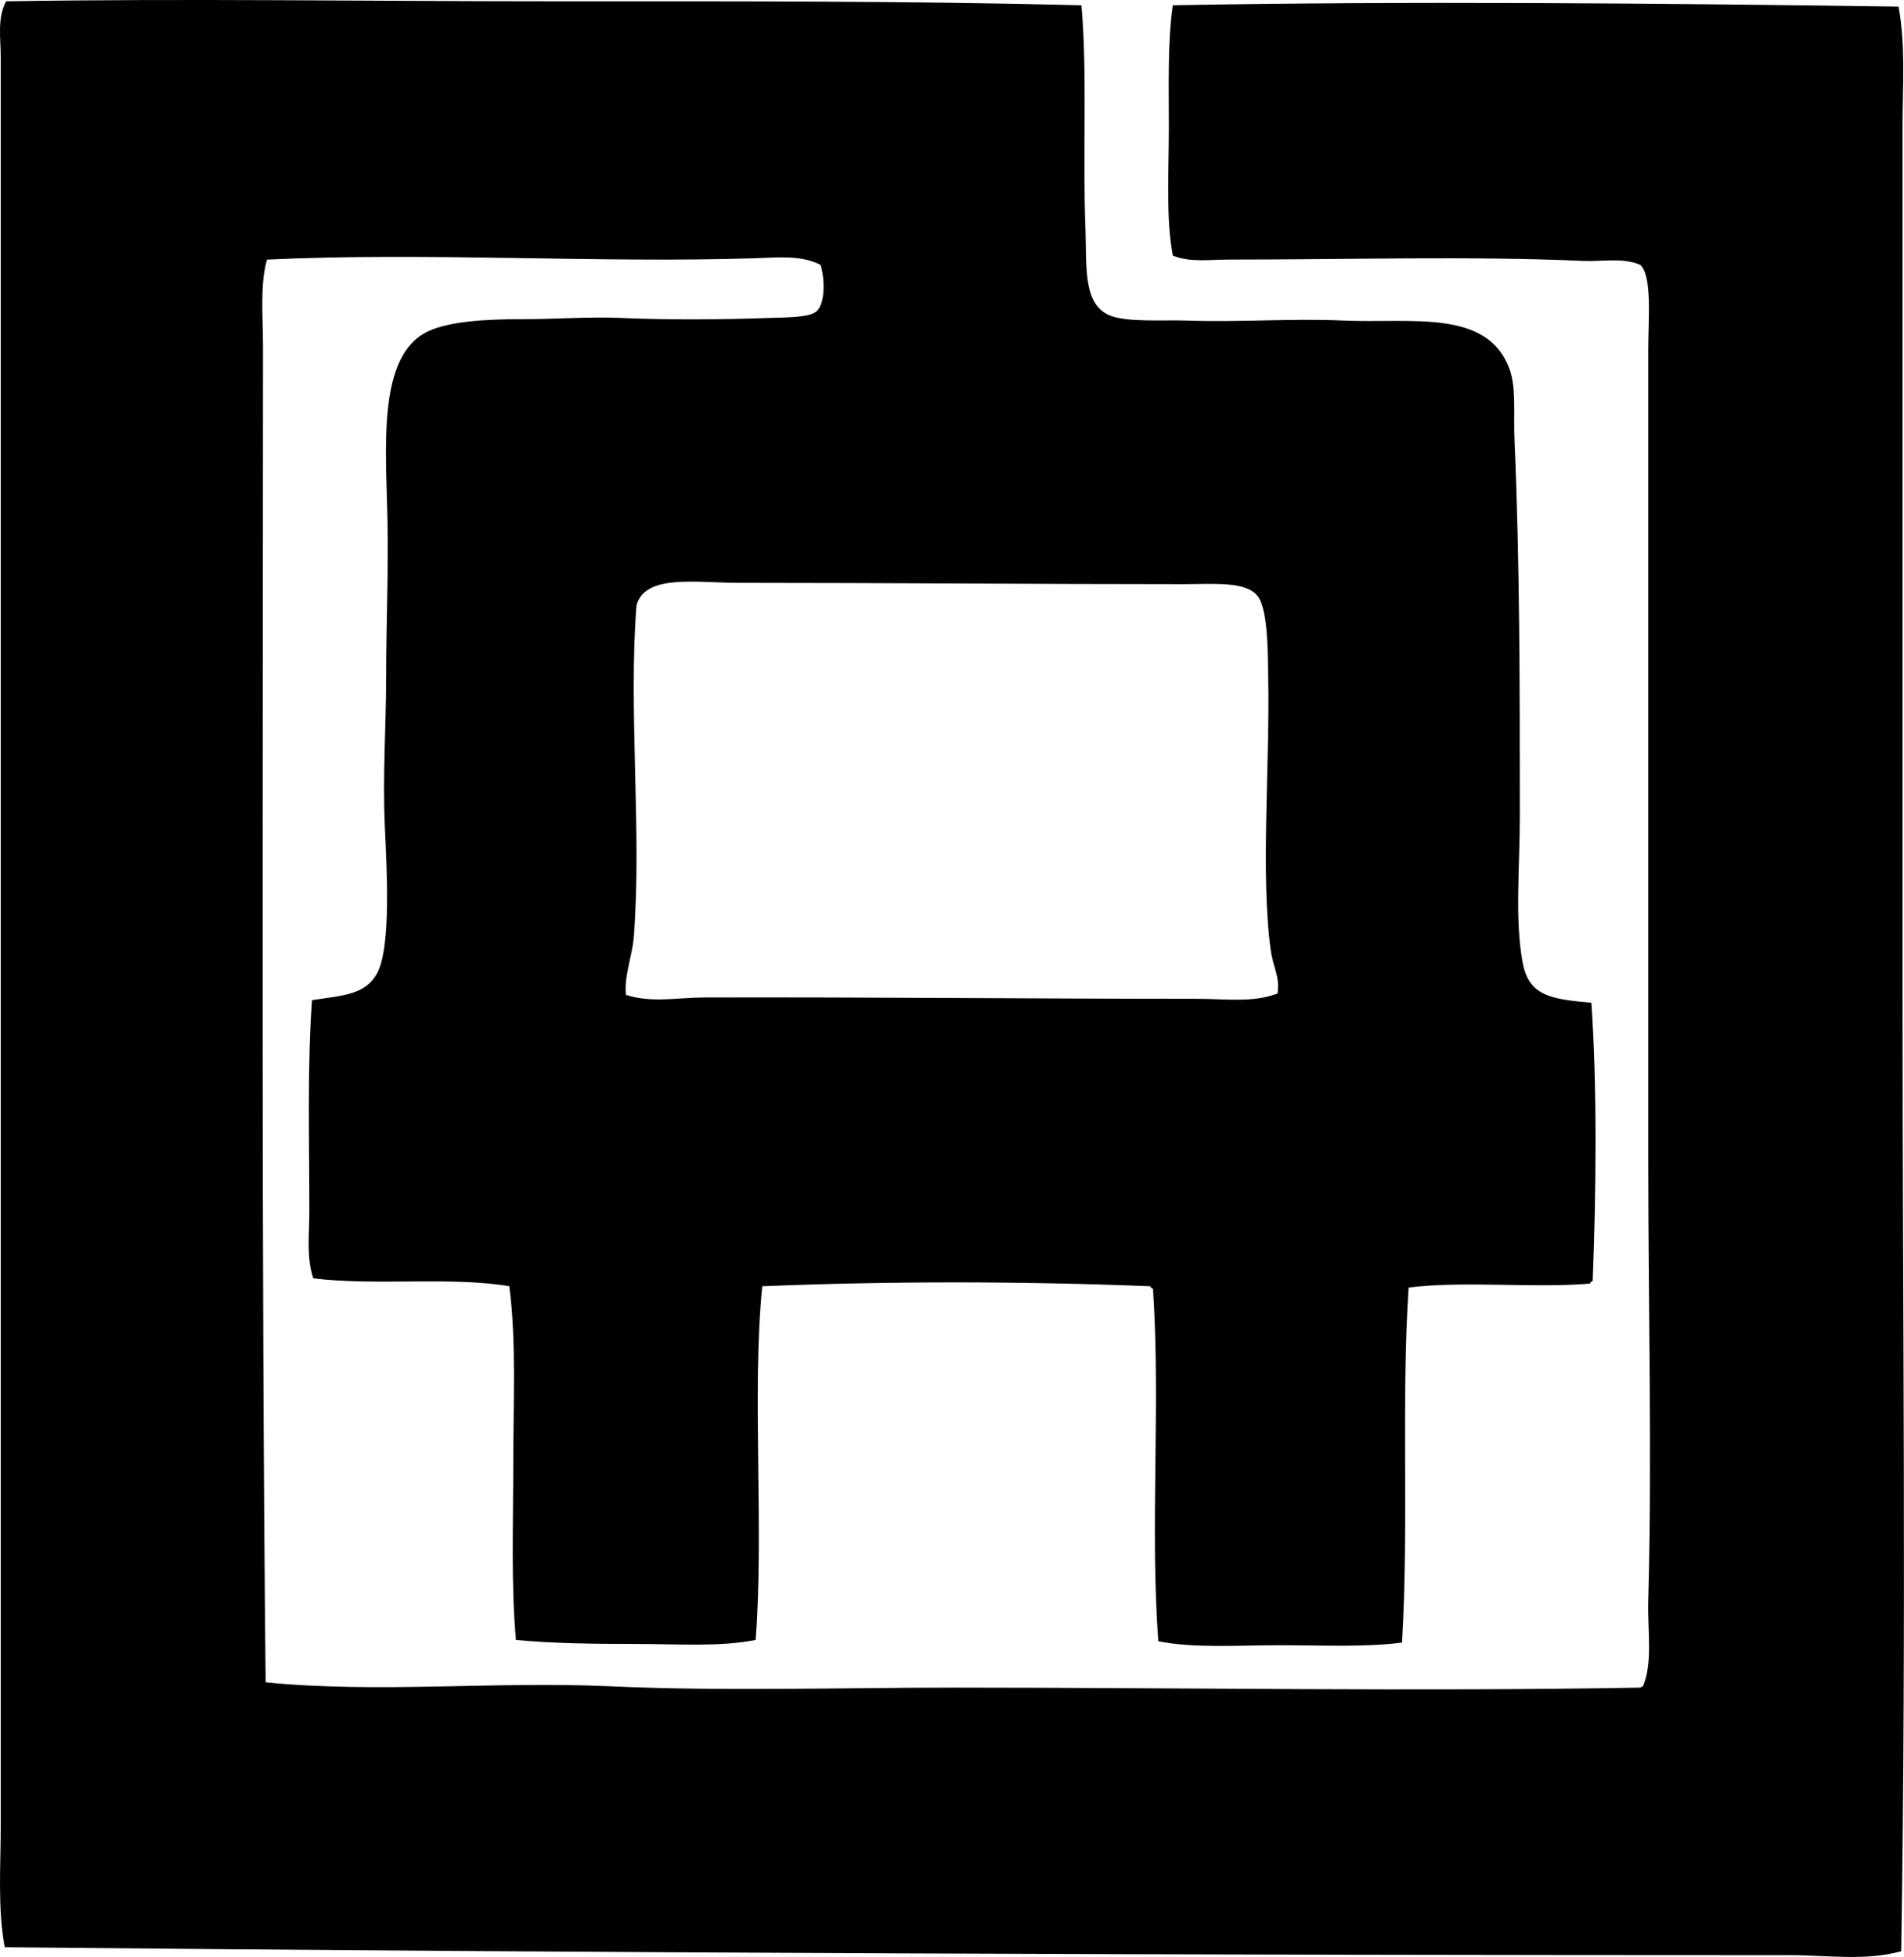 <?xml version="1.0" encoding="iso-8859-1"?>
<!-- Generator: Adobe Illustrator 19.2.0, SVG Export Plug-In . SVG Version: 6.00 Build 0)  -->
<svg version="1.1" xmlns="http://www.w3.org/2000/svg" xmlns:xlink="http://www.w3.org/1999/xlink" x="0px" y="0px"
	 viewBox="0 0 73.094 75.11" style="enable-background:new 0 0 73.094 75.11;" xml:space="preserve">
<g id="Haushaltstechnik_x5F_Berlin">
	<path style="fill-rule:evenodd;clip-rule:evenodd;" d="M41.517,0.202c0.229,2.621,0.044,5.746,0.152,8.541
		c0.056,1.415-0.117,2.914,0.916,3.356c0.66,0.283,2.084,0.174,2.949,0.204c2.103,0.072,4.01-0.089,6.05,0
		c2.58,0.113,5.491-0.454,6.355,1.831c0.282,0.747,0.156,1.73,0.203,2.796c0.205,4.664,0.203,9.652,0.203,14.388
		c0,1.978-0.195,3.942,0.102,5.593c0.236,1.313,1.065,1.433,2.645,1.576c0.224,3.176,0.187,7.252,0.051,10.677
		c-0.046,0.022-0.092,0.045-0.102,0.102c-2.188,0.184-4.86-0.116-6.965,0.152c-0.288,4.407,0.014,9.154-0.254,13.626
		c-1.434,0.185-3.082,0.101-4.729,0.102c-1.599,0-3.268,0.12-4.627-0.153c-0.323-4.423,0.094-9.076-0.203-13.524
		c-0.046-0.022-0.091-0.044-0.102-0.101c-5.036-0.202-10.154-0.196-14.898,0c-0.408,4.041,0.074,9.297-0.254,13.575
		c-1.372,0.275-3.046,0.153-4.627,0.153c-1.59,0-3.174-0.018-4.575-0.153c-0.191-2.107-0.103-4.445-0.103-6.762
		c0-2.318,0.123-4.713-0.152-6.813c-2.163-0.379-5.173-0.009-7.524-0.305c-0.271-0.776-0.152-1.698-0.152-2.593
		c0-2.605-0.083-5.599,0.102-8.084c1.225-0.181,2.046-0.216,2.491-1.017c0.57-1.025,0.368-4.206,0.305-5.644
		c-0.09-2.062,0.051-3.789,0.051-5.847c0-1.877,0.09-3.927,0.051-5.898c-0.055-2.808-0.409-6.359,1.576-7.271
		c0.804-0.369,2.142-0.458,3.509-0.458c1.308,0,2.729-0.099,3.813-0.051c1.871,0.082,3.793,0.071,5.847,0
		c0.549-0.019,1.459-0.007,1.728-0.254c0.33-0.304,0.324-1.209,0.152-1.779c-0.742-0.389-1.676-0.281-2.542-0.254
		c-6.082,0.191-12.532-0.24-18.71,0.051c-0.276,0.977-0.152,2.154-0.153,3.355c0,17.279-0.071,34.623,0.102,51.25
		c4.327,0.43,8.777-0.049,13.219,0.152c4.394,0.2,8.872,0.05,13.27,0.051c8.843,0.001,17.738,0.156,26.285,0
		c0.041-0.01,0.051-0.051,0.102-0.051c0.386-0.924,0.17-2.101,0.203-3.305c0.149-5.398,0.001-11.157,0-16.93
		c-0.001-10.252,0.002-20.49,0-31.065c0-1.161,0.157-2.823-0.305-3.254c-0.67-0.293-1.457-0.121-2.186-0.153
		c-4.335-0.191-9.036-0.05-13.626-0.051c-0.728,0-1.475,0.116-2.135-0.152c-0.271-1.44-0.153-3.223-0.153-4.881
		c0.001-1.686-0.05-3.337,0.153-4.728c8.907-0.164,18.711-0.077,27.861,0.051c0.275,1.517,0.153,3.084,0.152,4.627
		c-0.002,10.995,0.002,22.238,0,33.302c-0.002,12.186,0.151,24.002-0.051,36.708c-1.356,0.379-2.809,0.153-4.271,0.152
		c-22.995-0.002-45.757-0.082-68.536-0.305c-0.275-1.523-0.152-3.087-0.152-4.627c0-20.059,0-40.701,0-60.858
		c0-2.381,0-4.786,0-7.067C0.03,1.49-0.115,0.7,0.233,0.05c6.908-0.113,14.073,0,20.744,0C27.922,0.05,34.782,0.032,41.517,0.202z
		 M48.788,36.504c-0.403-2.832-0.036-7.176-0.102-10.474c-0.018-0.896,0.005-2.625-0.406-3.152
		c-0.453-0.579-1.678-0.457-2.898-0.457c-5.659,0-11.305-0.05-17.032-0.051c-1.611,0-3.587-0.35-3.915,0.864
		c-0.316,4.037,0.208,8.687-0.102,12.711c-0.058,0.755-0.378,1.496-0.305,2.237c0.956,0.321,1.999,0.104,2.999,0.102
		c6.37-0.016,12.657,0.05,18.965,0.051c1.04,0,2.115,0.159,3.051-0.204C49.145,37.501,48.875,37.112,48.788,36.504z"/>
</g>
<g id="Layer_1">
</g>
</svg>
